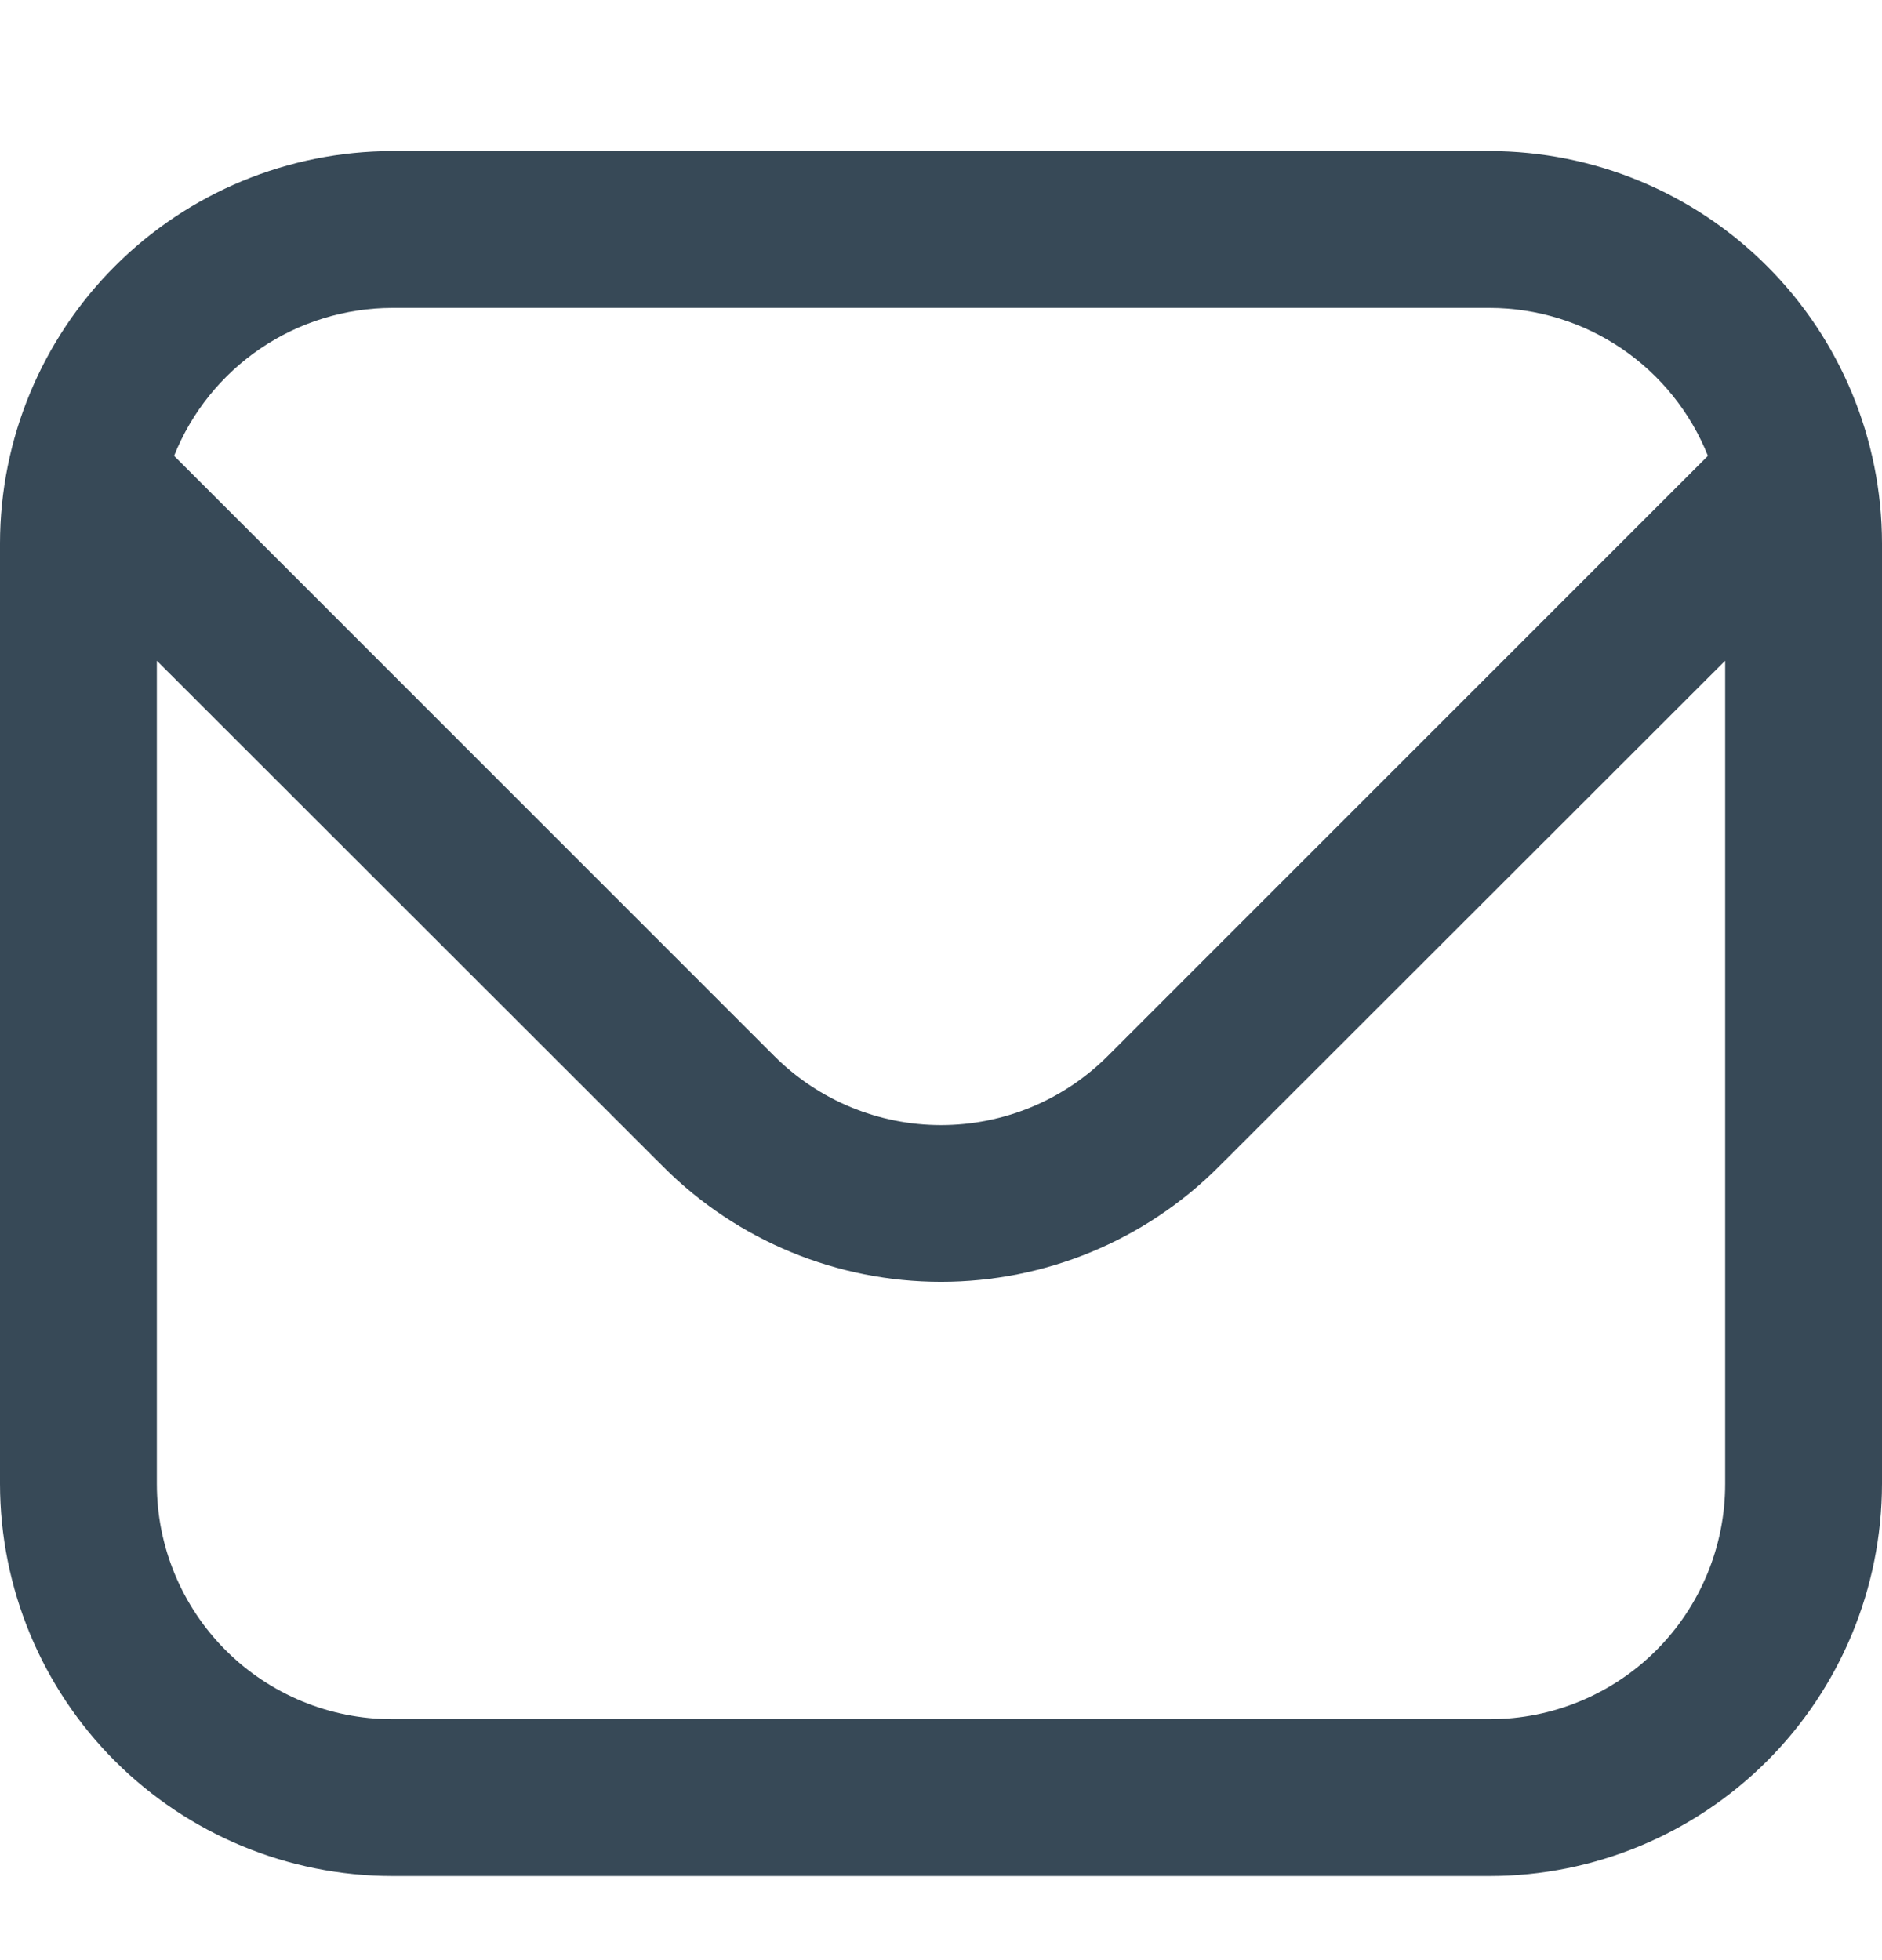 <svg width="24" height="25" viewBox="0 0 24 25" fill="none" xmlns="http://www.w3.org/2000/svg">
<g clip-path="url(#clip0_507_2028)">
<path d="M19 1.927H5C3.674 1.929 2.404 2.456 1.466 3.394C0.529 4.331 0.002 5.602 0 6.927L0 18.927C0.002 20.253 0.529 21.524 1.466 22.461C2.404 23.398 3.674 23.926 5 23.927H19C20.326 23.926 21.596 23.398 22.534 22.461C23.471 21.524 23.998 20.253 24 18.927V6.927C23.998 5.602 23.471 4.331 22.534 3.394C21.596 2.456 20.326 1.929 19 1.927ZM5 3.927H19C19.599 3.929 20.183 4.109 20.679 4.445C21.174 4.781 21.558 5.258 21.78 5.814L14.122 13.473C13.558 14.035 12.795 14.35 12 14.35C11.205 14.35 10.442 14.035 9.878 13.473L2.22 5.814C2.442 5.258 2.826 4.781 3.321 4.445C3.816 4.109 4.401 3.929 5 3.927ZM19 21.927H5C4.204 21.927 3.441 21.611 2.879 21.049C2.316 20.486 2 19.723 2 18.927V8.427L8.464 14.887C9.403 15.824 10.674 16.349 12 16.349C13.326 16.349 14.597 15.824 15.536 14.887L22 8.427V18.927C22 19.723 21.684 20.486 21.121 21.049C20.559 21.611 19.796 21.927 19 21.927Z" fill="#374957"/>
</g>
<defs>
<clipPath id="clip0_507_2028">
<rect width="24" height="24" fill="white" transform="translate(0 0.927)"/>
</clipPath>
</defs>
</svg>
